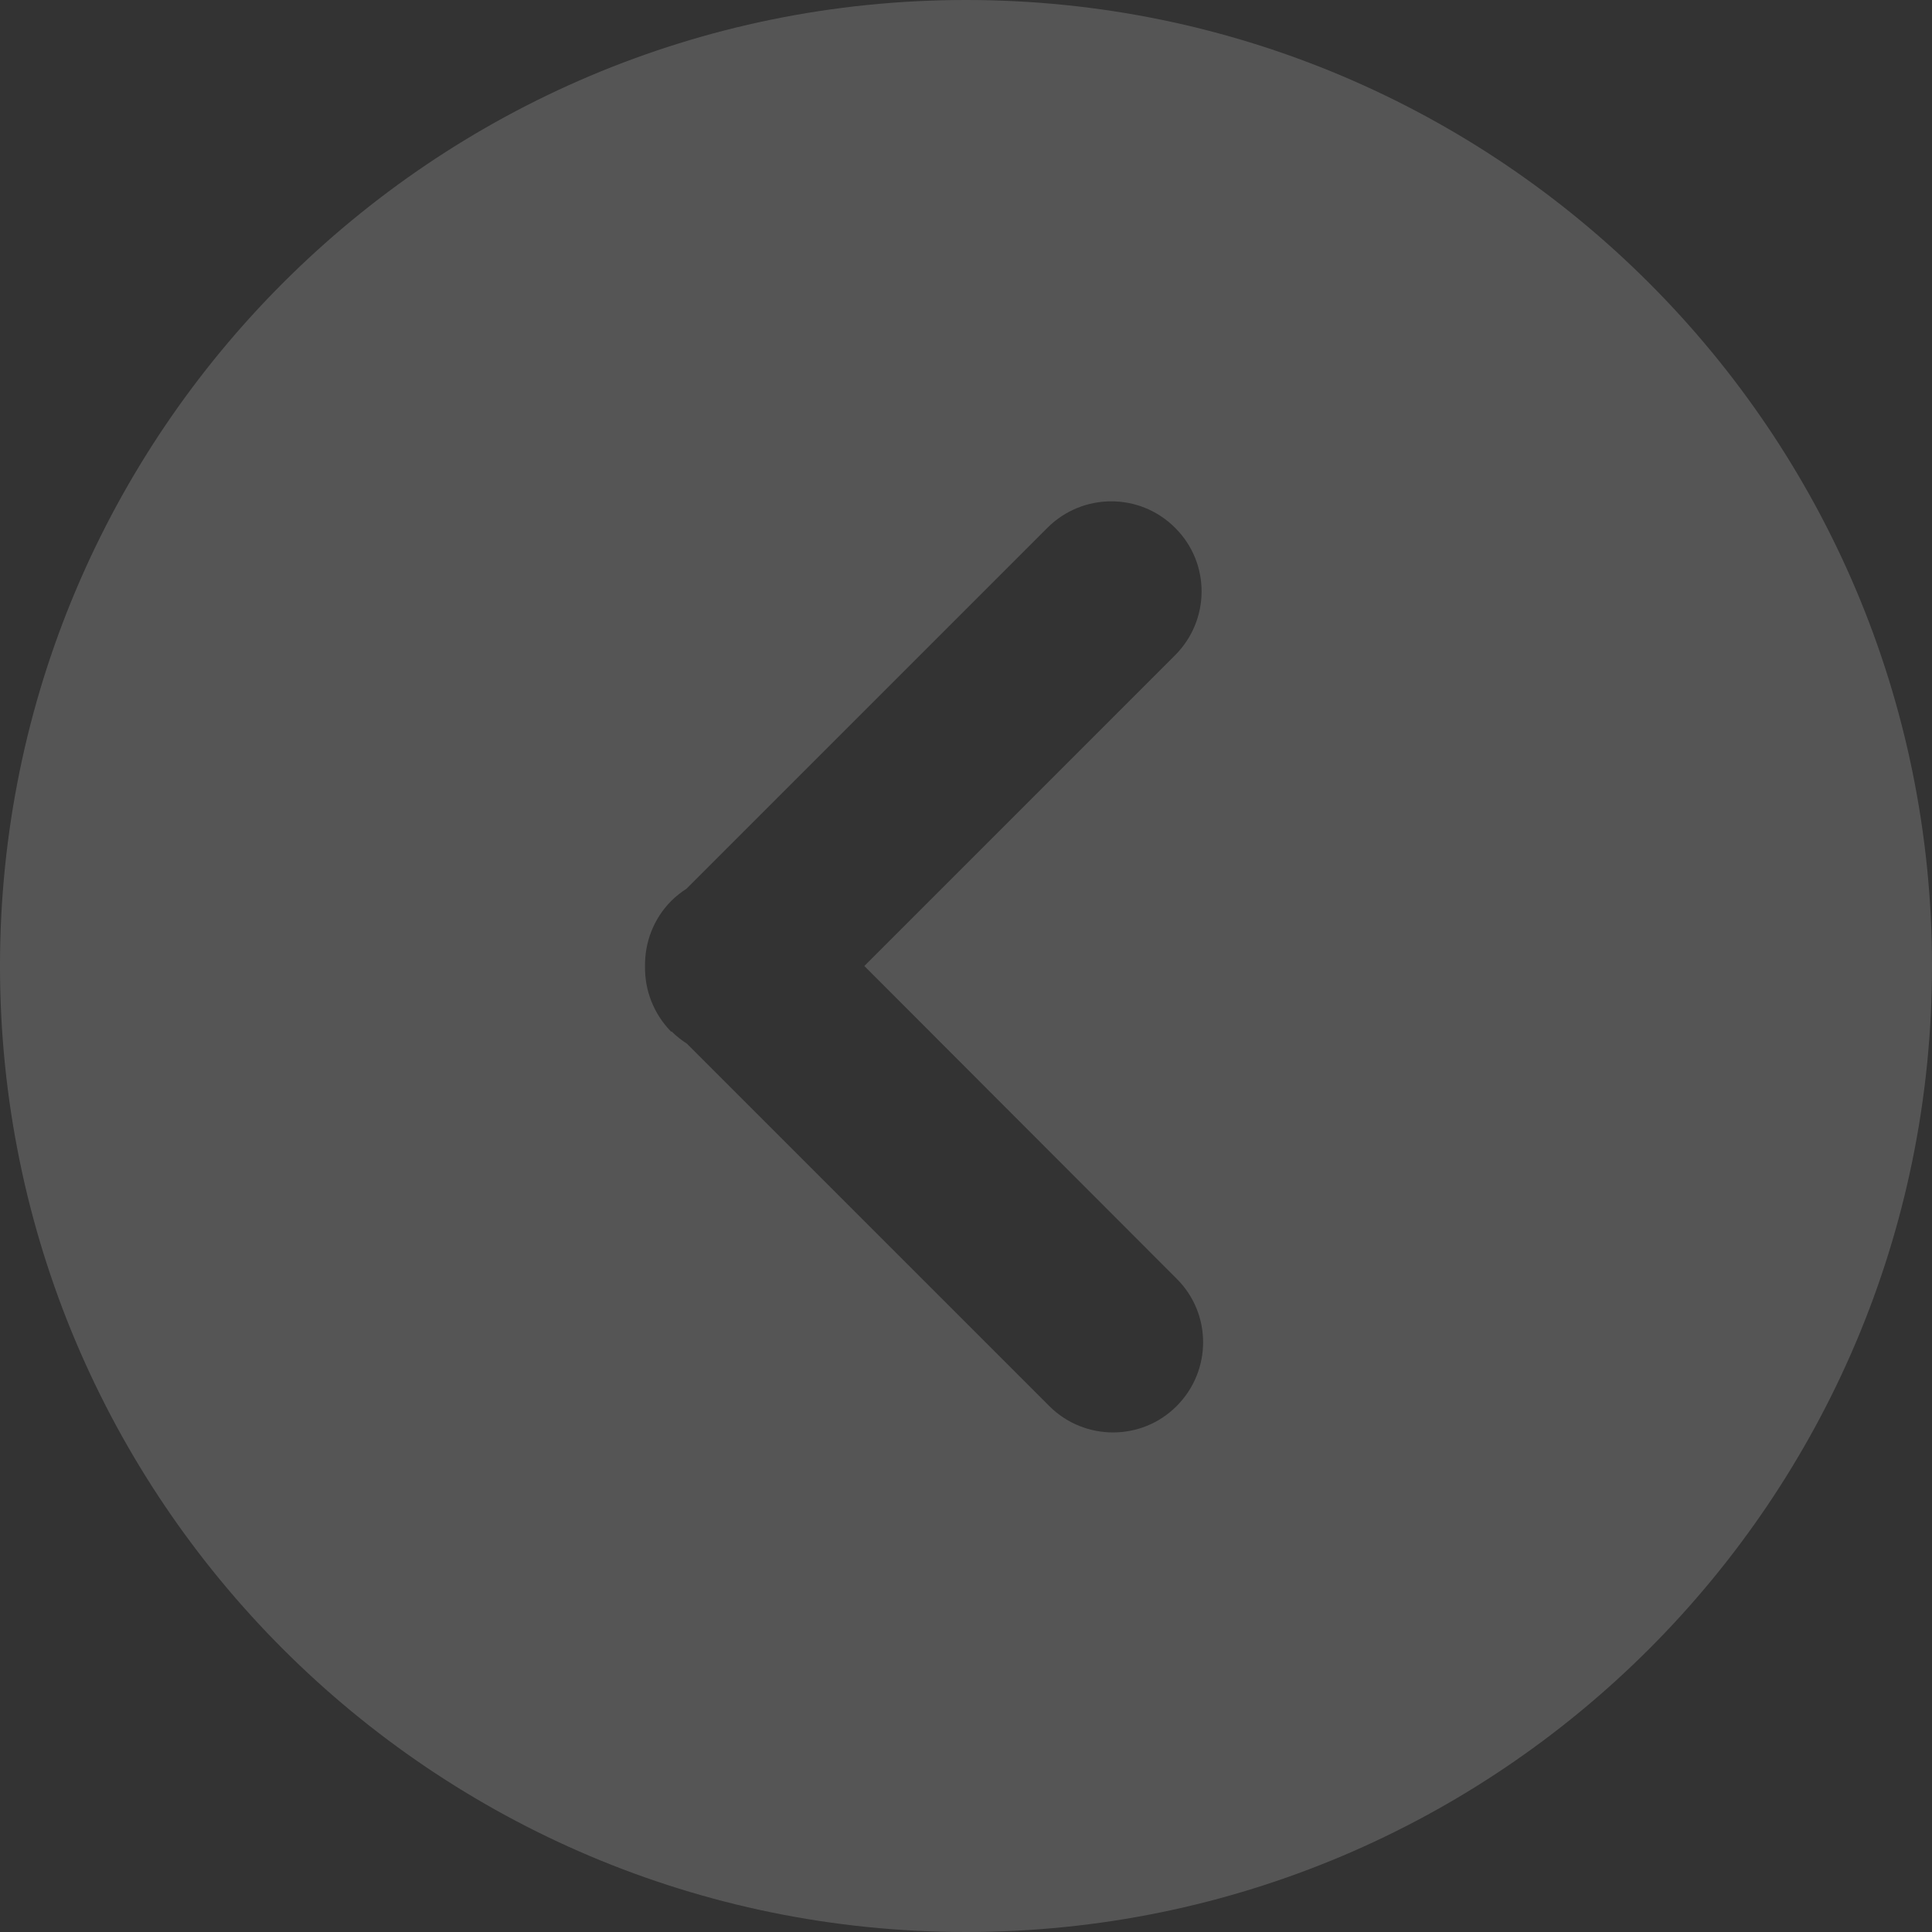 <?xml version="1.0" encoding="UTF-8"?>
<!DOCTYPE svg PUBLIC "-//W3C//DTD SVG 1.1//EN" "http://www.w3.org/Graphics/SVG/1.1/DTD/svg11.dtd">
<!-- Creator: CorelDRAW 2020 (64-Bit) -->
<svg xmlns="http://www.w3.org/2000/svg" xml:space="preserve" width="0.837in" height="0.837in" version="1.1" style="shape-rendering:geometricPrecision; text-rendering:geometricPrecision; image-rendering:optimizeQuality; fill-rule:evenodd; clip-rule:evenodd"
viewBox="0 0 50.74 50.74"
 xmlns:xlink="http://www.w3.org/1999/xlink"
 xmlns:xodm="http://www.corel.com/coreldraw/odm/2003">
 <rect x="0" y="0" width="50.74" height="50.74" fill="#333333" stroke="none"/>
 <defs>
  <style type="text/css">
   <![CDATA[
    .fil0 {fill:white;fill-rule:nonzero;fill-opacity:0.169}
   ]]>
  </style>
 </defs>
 <g id="Layer_x0020_1">
  <path class="fil0" d="M25.37 0c14.01,0 25.37,11.36 25.37,25.37 0,14.01 -11.36,25.37 -25.37,25.37 -14.01,0 -25.37,-11.36 -25.37,-25.37 0,-14.01 11.36,-25.37 25.37,-25.37zm-7.73 27.09c0.12,0.12 0.26,0.23 0.4,0.32l9.52 9.52c0.46,0.46 1.07,0.69 1.67,0.69 0.61,0 1.21,-0.23 1.67,-0.69 0.93,-0.93 0.93,-2.43 0,-3.35l-8.2 -8.21 8.16 -8.16c0.93,-0.93 0.93,-2.43 0,-3.35 -0.93,-0.93 -2.43,-0.92 -3.35,-0l-9.48 9.48c-0.14,0.09 -0.28,0.2 -0.4,0.32 -0.47,0.47 -0.7,1.1 -0.69,1.72 -0.01,0.62 0.22,1.24 0.69,1.72z"/>
 </g>
</svg>
